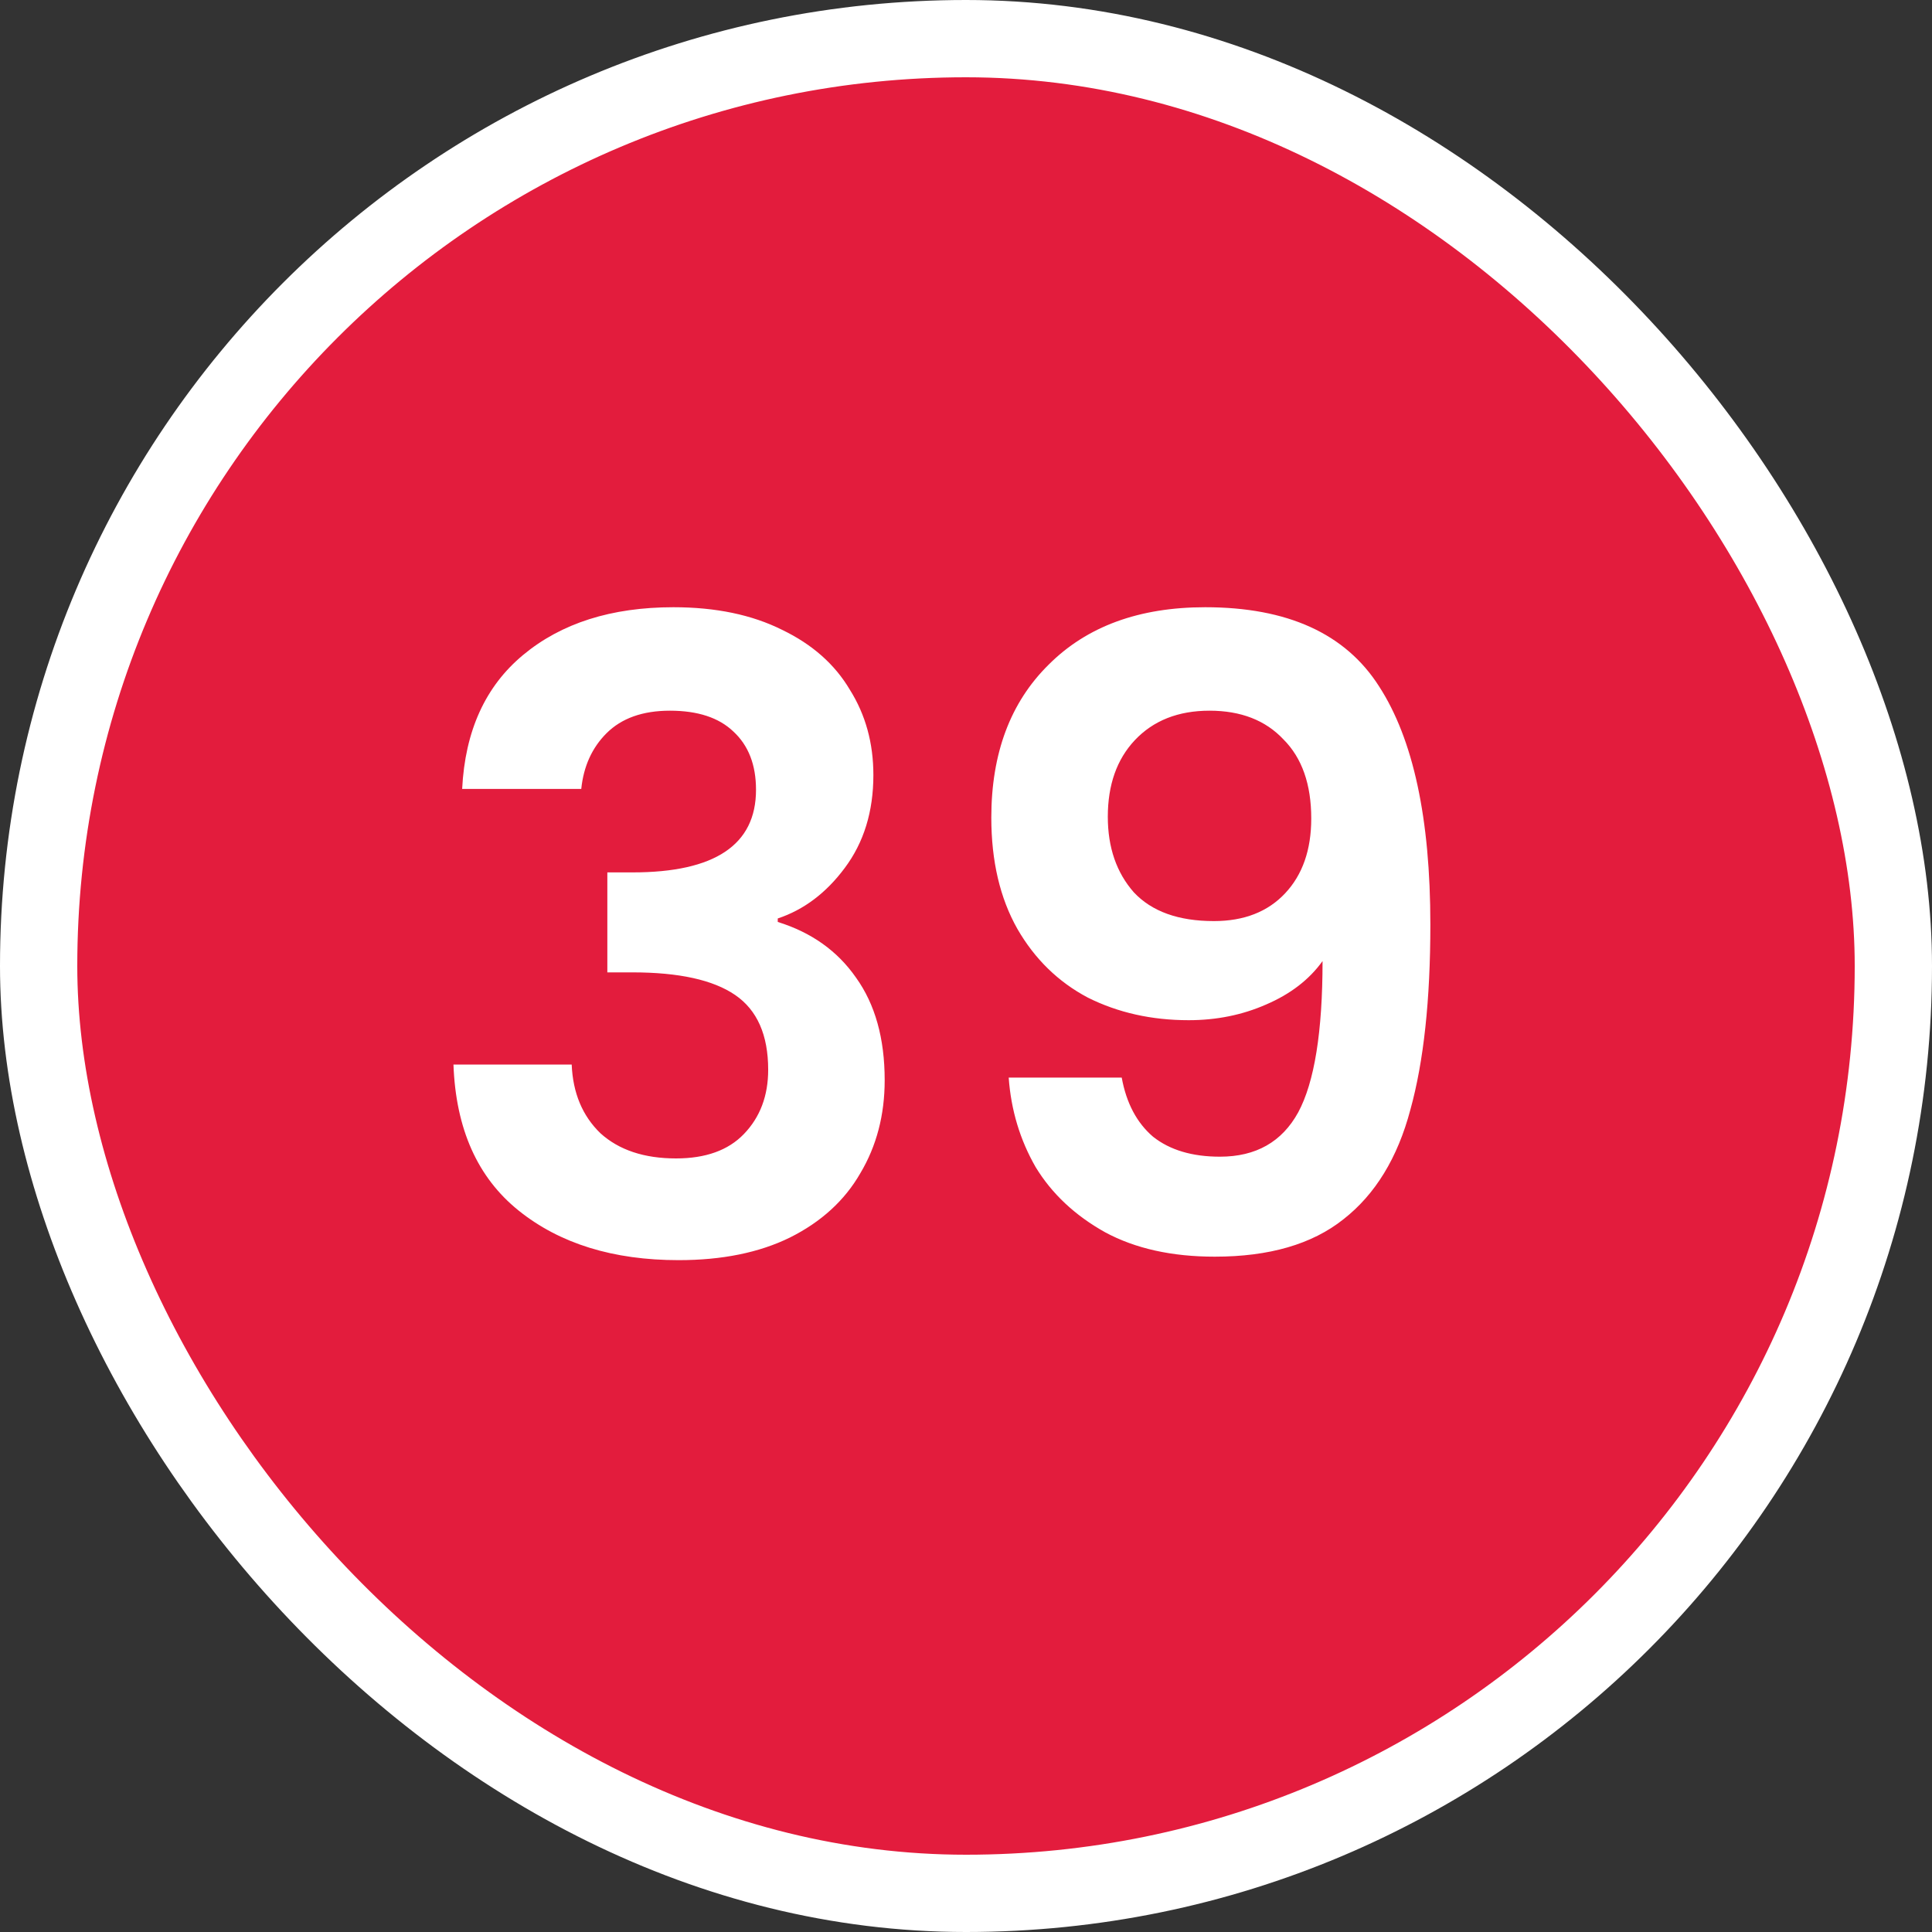 <svg width="100" height="100" viewBox="0 0 100 100" fill="none" xmlns="http://www.w3.org/2000/svg">
<rect x="0" y="0" width="100" height="100" fill="#333333" stroke="none"/>
<g clip-path="url(#clip0_5382_50632)">
<rect x="2" y="2" width="96" height="96" rx="48" fill="#E31C3D" stroke="white" stroke-width="4"/>
<path d="M23.921 40.835C24.071 37.835 25.121 35.525 27.071 33.905C29.051 32.255 31.646 31.43 34.856 31.43C37.046 31.43 38.921 31.82 40.481 32.6C42.041 33.35 43.211 34.385 43.991 35.705C44.801 36.995 45.206 38.465 45.206 40.115C45.206 42.005 44.711 43.61 43.721 44.93C42.761 46.22 41.606 47.09 40.256 47.54V47.72C41.996 48.26 43.346 49.22 44.306 50.6C45.296 51.98 45.791 53.75 45.791 55.91C45.791 57.71 45.371 59.315 44.531 60.725C43.721 62.135 42.506 63.245 40.886 64.055C39.296 64.835 37.376 65.225 35.126 65.225C31.736 65.225 28.976 64.37 26.846 62.66C24.716 60.95 23.591 58.43 23.471 55.1H29.591C29.651 56.57 30.146 57.755 31.076 58.655C32.036 59.525 33.341 59.96 34.991 59.96C36.521 59.96 37.691 59.54 38.501 58.7C39.341 57.83 39.761 56.72 39.761 55.37C39.761 53.57 39.191 52.28 38.051 51.5C36.911 50.72 35.141 50.33 32.741 50.33H31.436V45.155H32.741C37.001 45.155 39.131 43.73 39.131 40.88C39.131 39.59 38.741 38.585 37.961 37.865C37.211 37.145 36.116 36.785 34.676 36.785C33.266 36.785 32.171 37.175 31.391 37.955C30.641 38.705 30.206 39.665 30.086 40.835H23.921ZM58.06 55.775C58.3 57.095 58.84 58.115 59.68 58.835C60.55 59.525 61.705 59.87 63.145 59.87C65.005 59.87 66.355 59.105 67.195 57.575C68.035 56.015 68.455 53.405 68.455 49.745C67.765 50.705 66.79 51.455 65.53 51.995C64.3 52.535 62.965 52.805 61.525 52.805C59.605 52.805 57.865 52.415 56.305 51.635C54.775 50.825 53.56 49.64 52.66 48.08C51.76 46.49 51.31 44.57 51.31 42.32C51.31 38.99 52.3 36.35 54.28 34.4C56.26 32.42 58.96 31.43 62.38 31.43C66.64 31.43 69.64 32.795 71.38 35.525C73.15 38.255 74.035 42.365 74.035 47.855C74.035 51.755 73.69 54.95 73 57.44C72.34 59.93 71.185 61.82 69.535 63.11C67.915 64.4 65.695 65.045 62.875 65.045C60.655 65.045 58.765 64.625 57.205 63.785C55.645 62.915 54.445 61.79 53.605 60.41C52.795 59 52.33 57.455 52.21 55.775H58.06ZM62.83 47.675C64.39 47.675 65.62 47.195 66.52 46.235C67.42 45.275 67.87 43.985 67.87 42.365C67.87 40.595 67.39 39.23 66.43 38.27C65.5 37.28 64.225 36.785 62.605 36.785C60.985 36.785 59.695 37.295 58.735 38.315C57.805 39.305 57.34 40.625 57.34 42.275C57.34 43.865 57.79 45.17 58.69 46.19C59.62 47.18 61 47.675 62.83 47.675Z" fill="white"/>
</g>
<defs>
<clipPath id="clip0_5382_50632">
<rect width="100" height="100" fill="white"/>
</clipPath>
</defs>
</svg>

